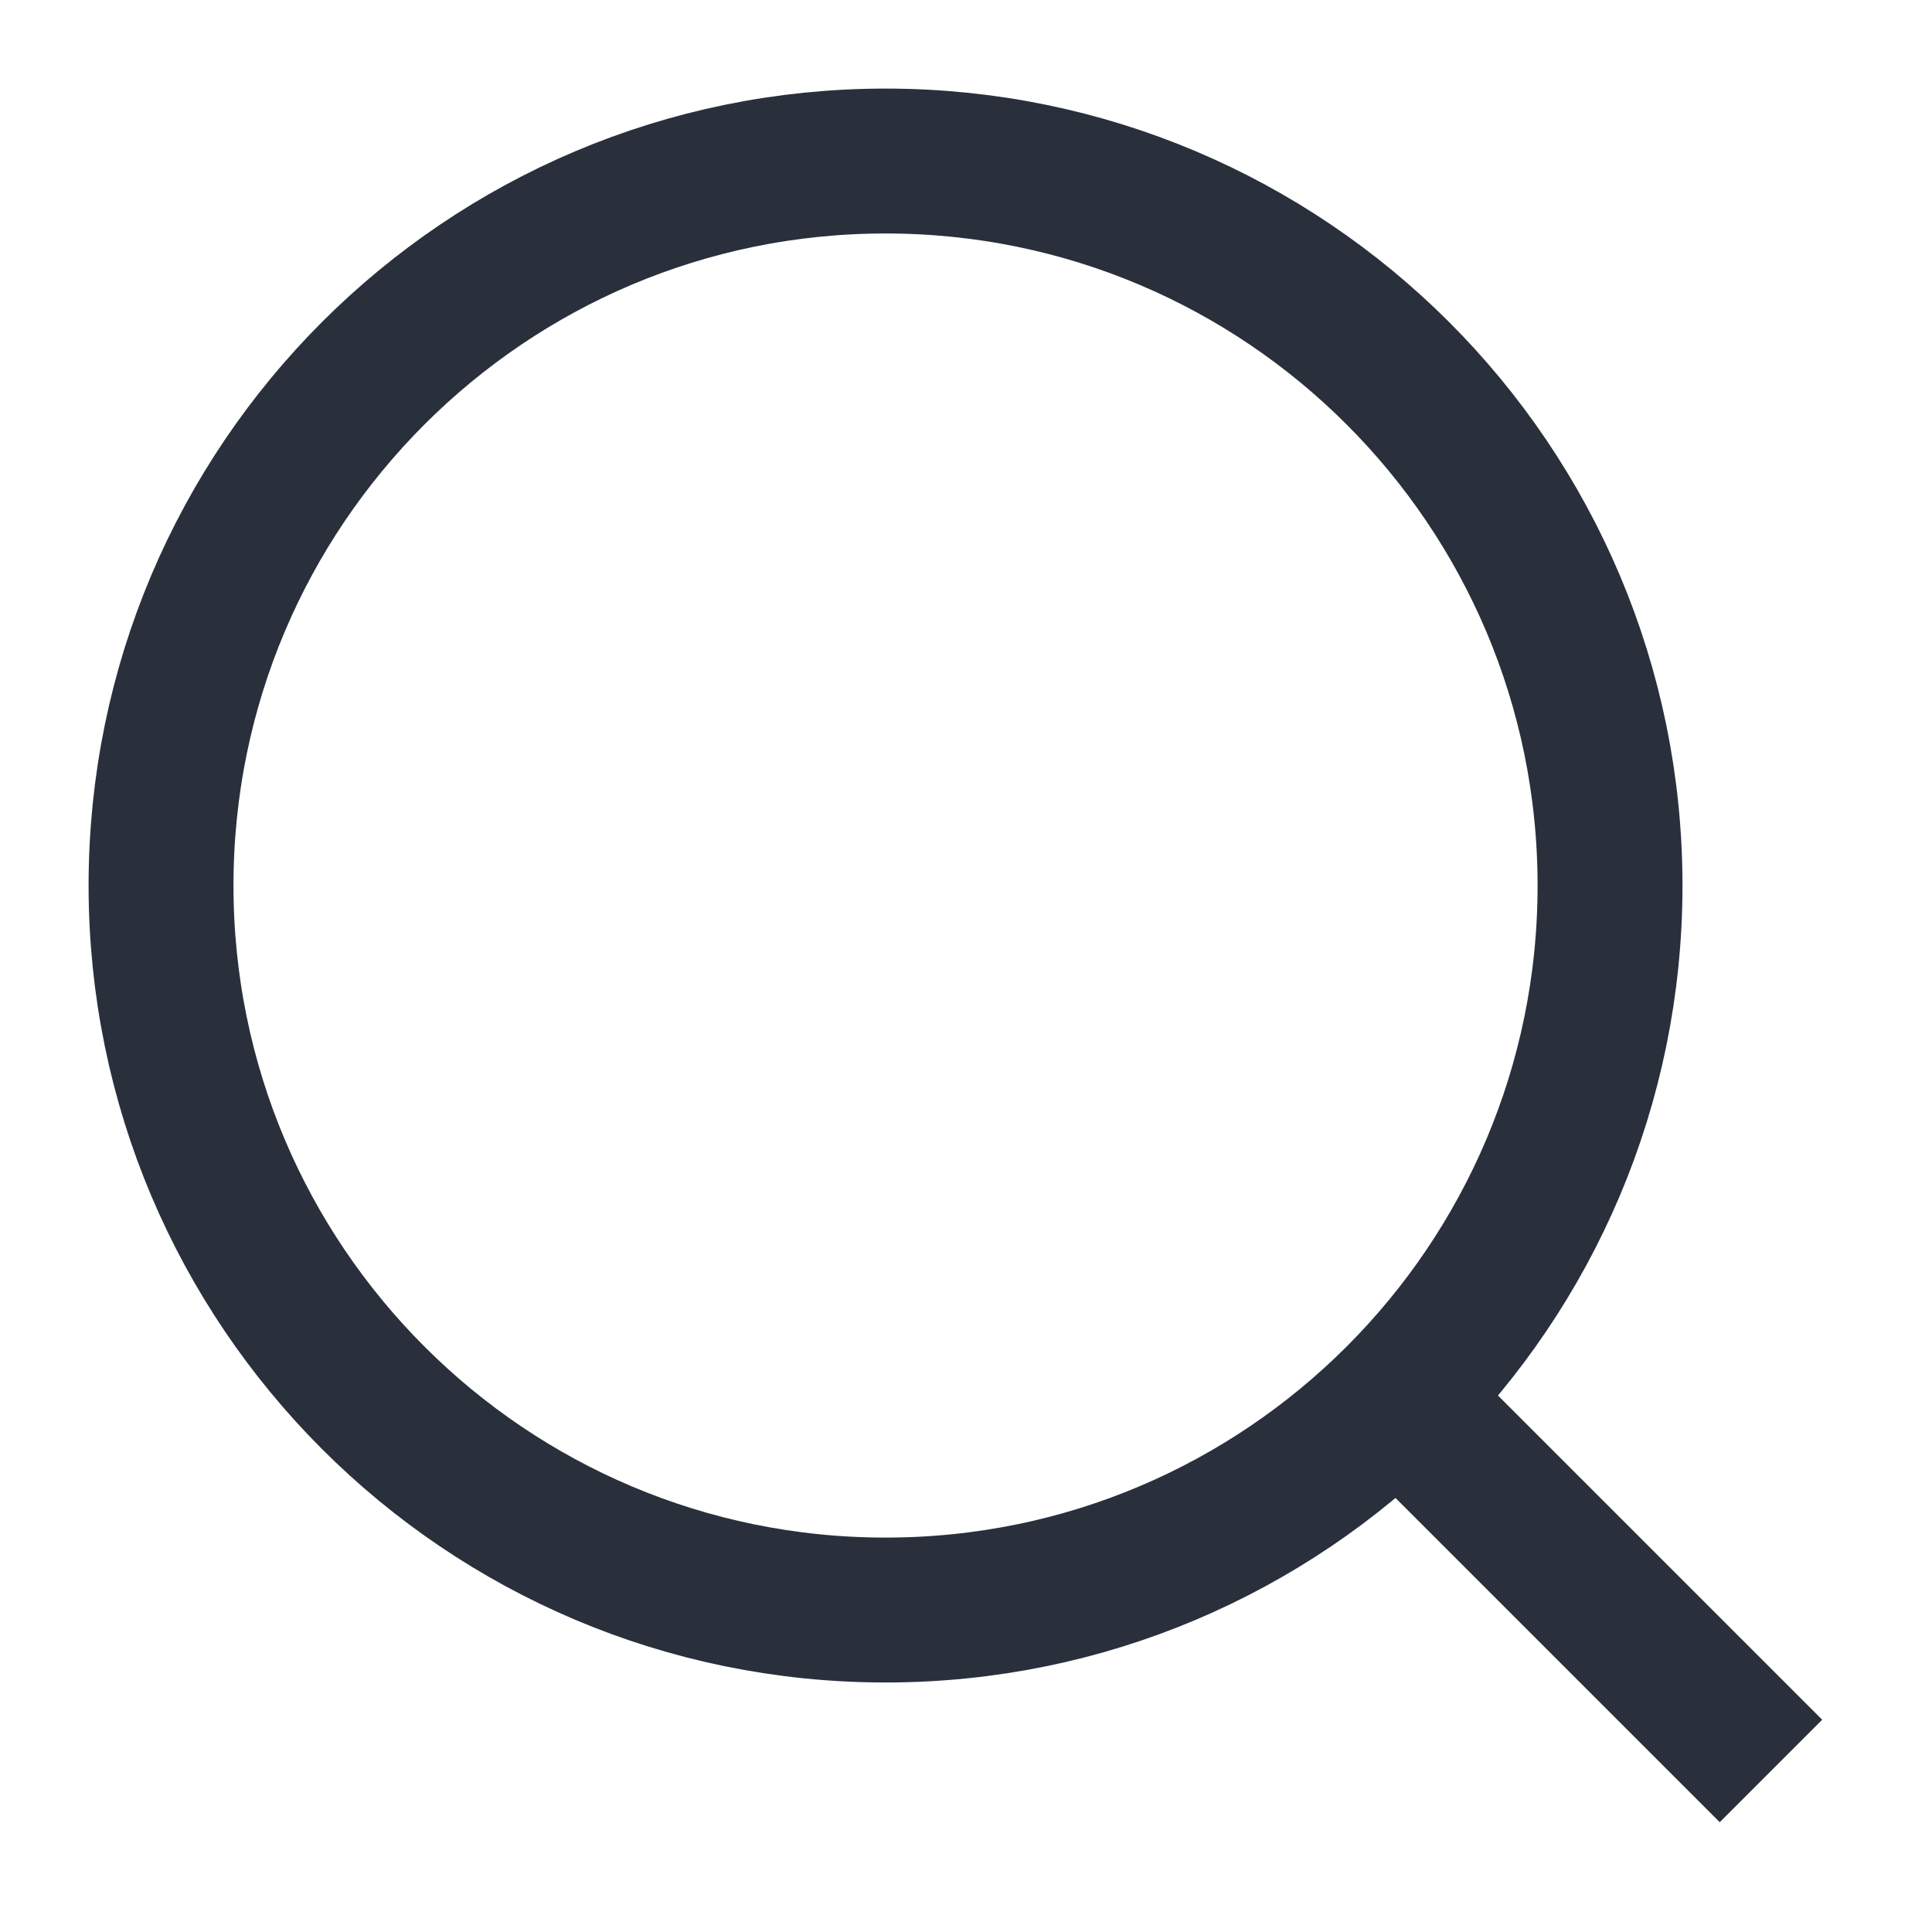<svg width="20" height="20" viewBox="0 0 20 20" fill="none" xmlns="http://www.w3.org/2000/svg">
<path d="M14.583 14.583L18.333 18.333" stroke="#29303C" stroke-width="1.5" stroke-linejoin="round"/>
<path d="M16.667 9.167C16.667 5.025 13.309 1.667 9.167 1.667C5.025 1.667 1.667 5.025 1.667 9.167C1.667 13.309 5.025 16.667 9.167 16.667C13.309 16.667 16.667 13.309 16.667 9.167Z" stroke="#29303C" stroke-width="1.5" stroke-linejoin="round"/>
</svg>
